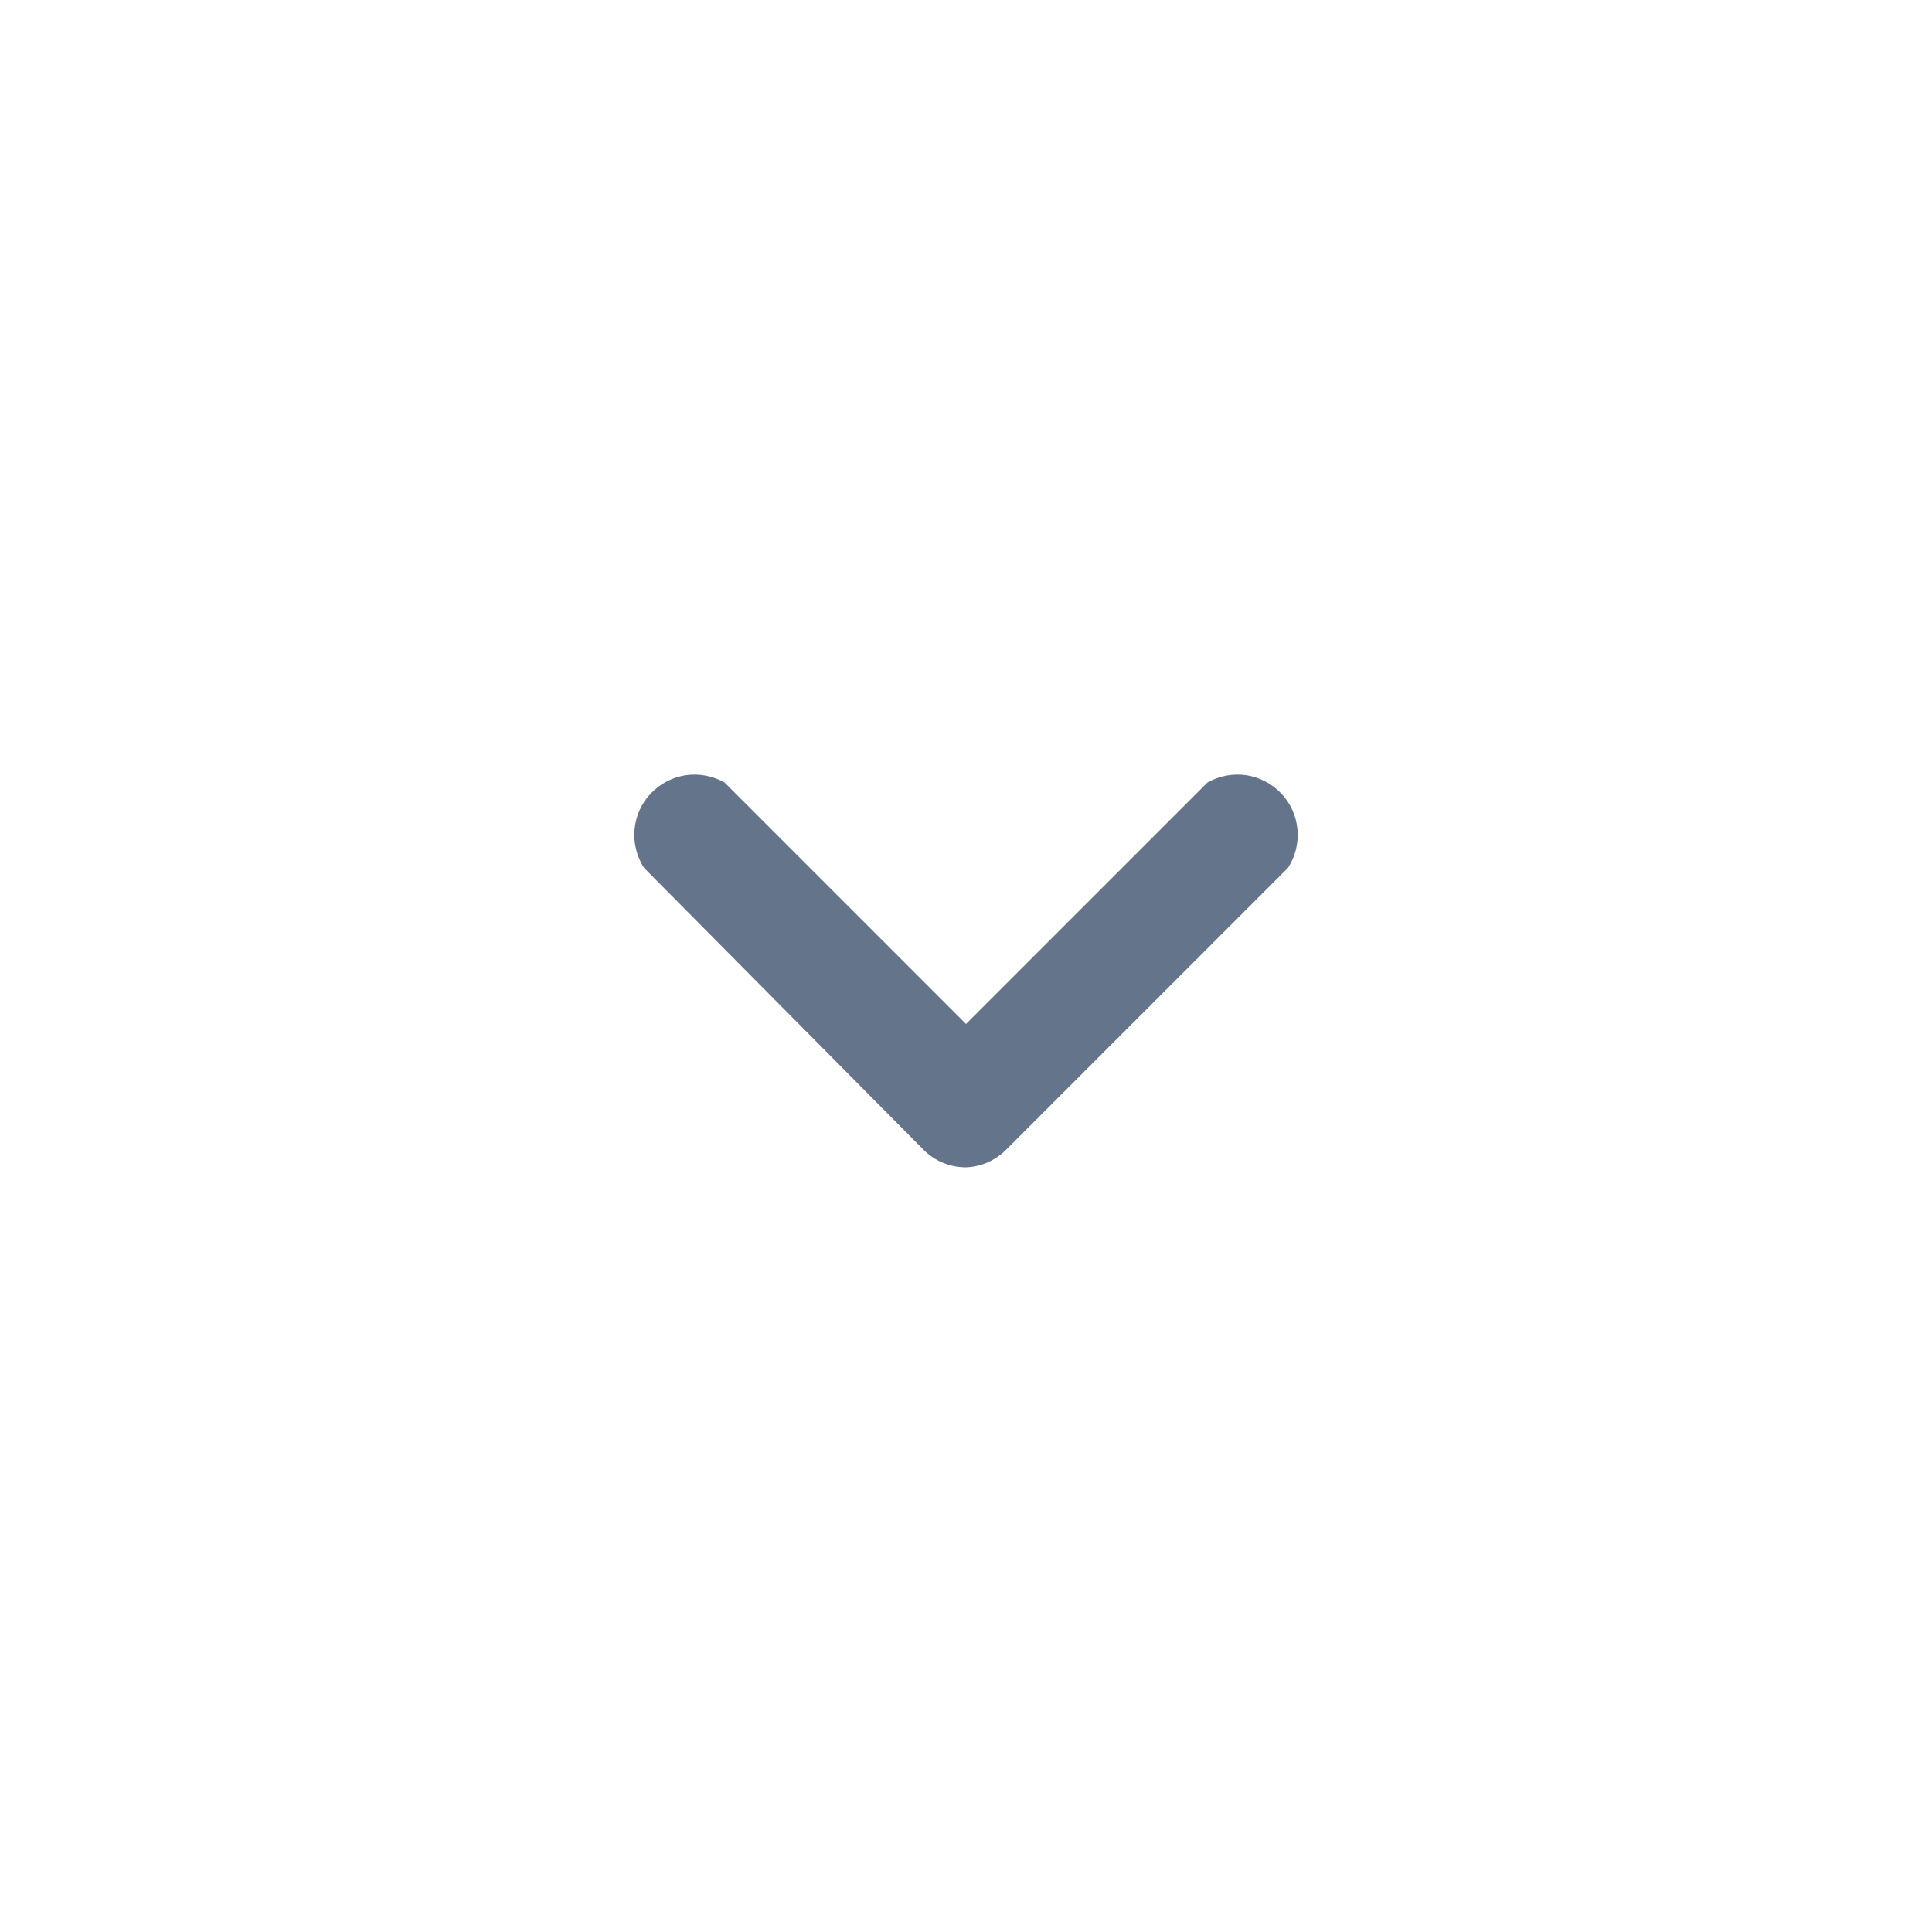 <svg width="20" height="20" viewBox="0 0 20 20" fill="none" xmlns="http://www.w3.org/2000/svg">
<path d="M10 12.084C9.918 12.084 9.837 12.068 9.761 12.037C9.685 12.005 9.616 11.959 9.558 11.9L6.667 8.984C6.591 8.866 6.556 8.726 6.569 8.587C6.581 8.448 6.64 8.316 6.736 8.215C6.833 8.113 6.96 8.046 7.098 8.025C7.237 8.005 7.378 8.031 7.5 8.1L10 10.6L12.5 8.1C12.622 8.031 12.763 8.005 12.902 8.025C13.04 8.046 13.168 8.113 13.264 8.215C13.36 8.316 13.419 8.448 13.431 8.587C13.444 8.726 13.409 8.866 13.333 8.984L10.417 11.9C10.306 12.012 10.157 12.078 10 12.084Z" fill="#64748B"/>
</svg>
